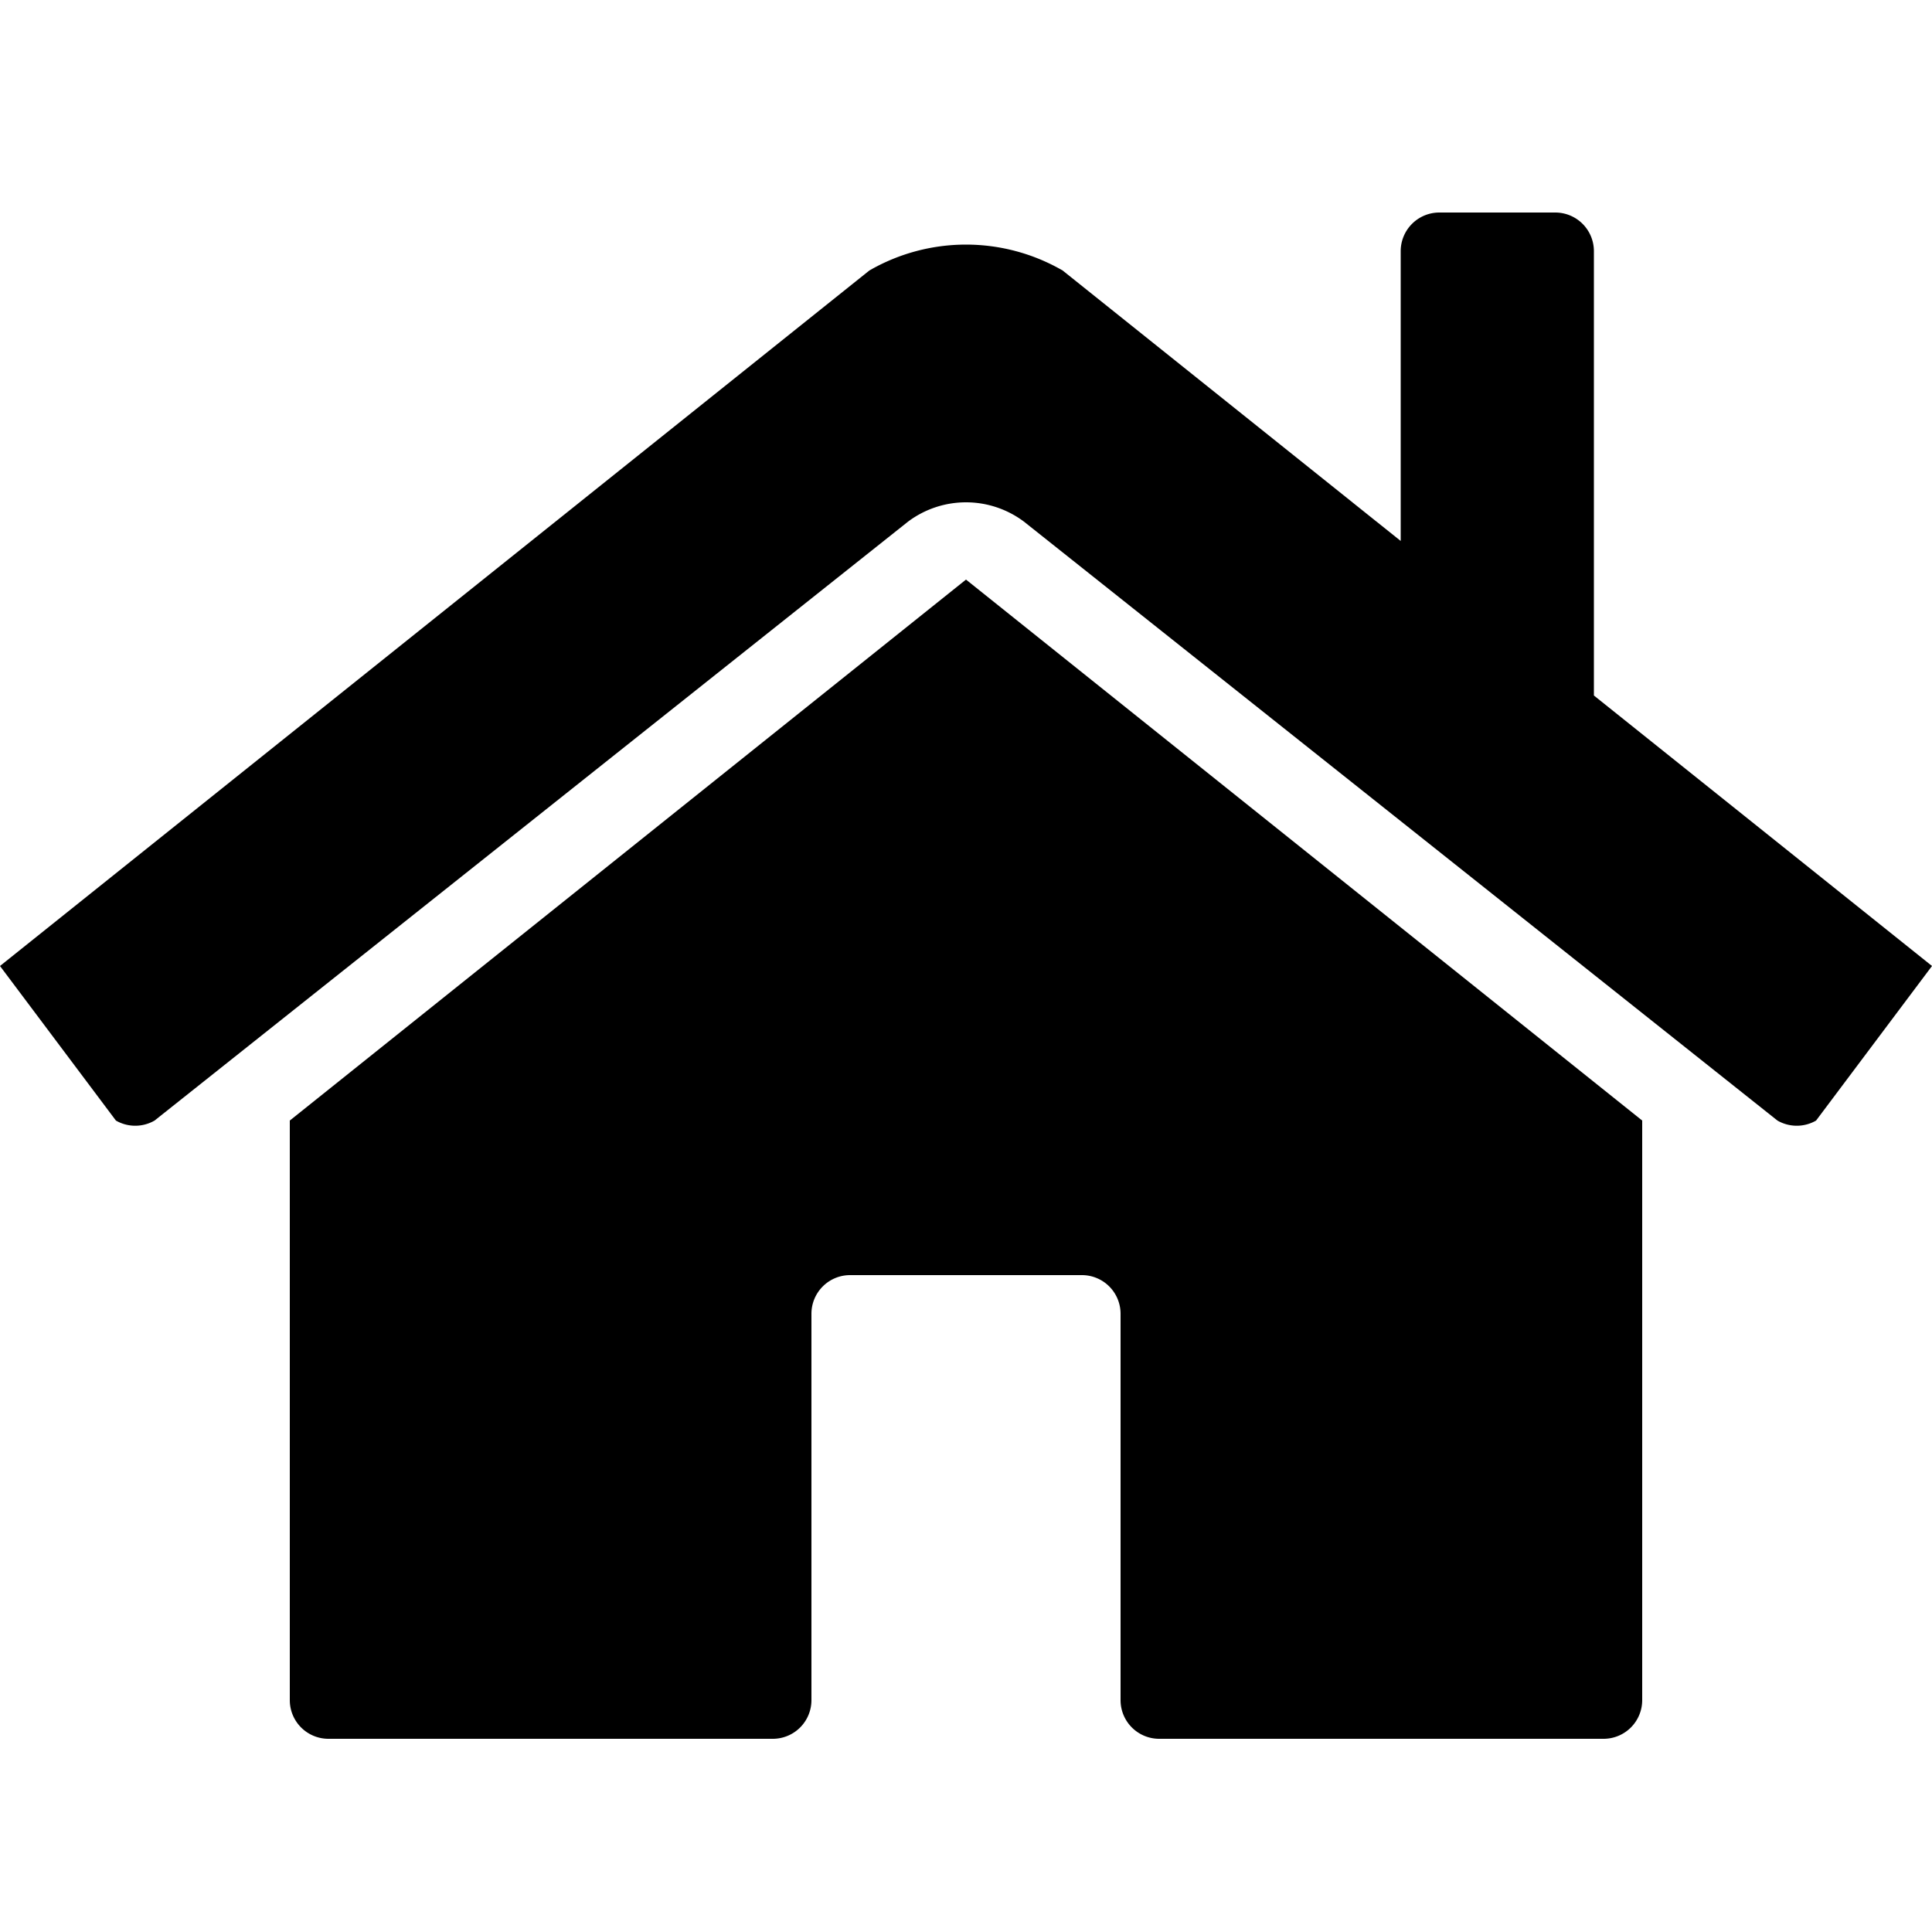 <svg
  xmlns="http://www.w3.org/2000/svg"
  xmlns:xlink="http://www.w3.org/1999/xlink"
  viewBox="0 0 100 100"
>

  <g
    transform-origin="50 50"
  >
    <path
      d="
        M 0 50
        l 45 -36
        a 10 10 0 0 1 10 0
        l 17.5 14
        v -15
        a 2 2 0 0 1 2 -2
        h 6
        a 2 2 0 0 1 2 2
        v 23
        l 17.5 14
        l -6 8
        a 2 2 0 0 1 -2 0
        l -39 -31
        a 5 5 0 0 0 -6 0
        l -39 31
        a 2 2 0 0 1 -2 0

        M 50 30
        l 35 28
        v 30
        a 2 2 0 0 1 -2 2
        h -23
        a 2 2 0 0 1 -2 -2
        v -20
        a 2 2 0 0 0 -2 -2
        h -12
        a 2 2 0 0 0 -2 2
        v 20
        a 2 2 0 0 1 -2 2
        h -23
        a 2 2 0 0 1 -2 -2
        v -30
      "
    />
  </g>
</svg>